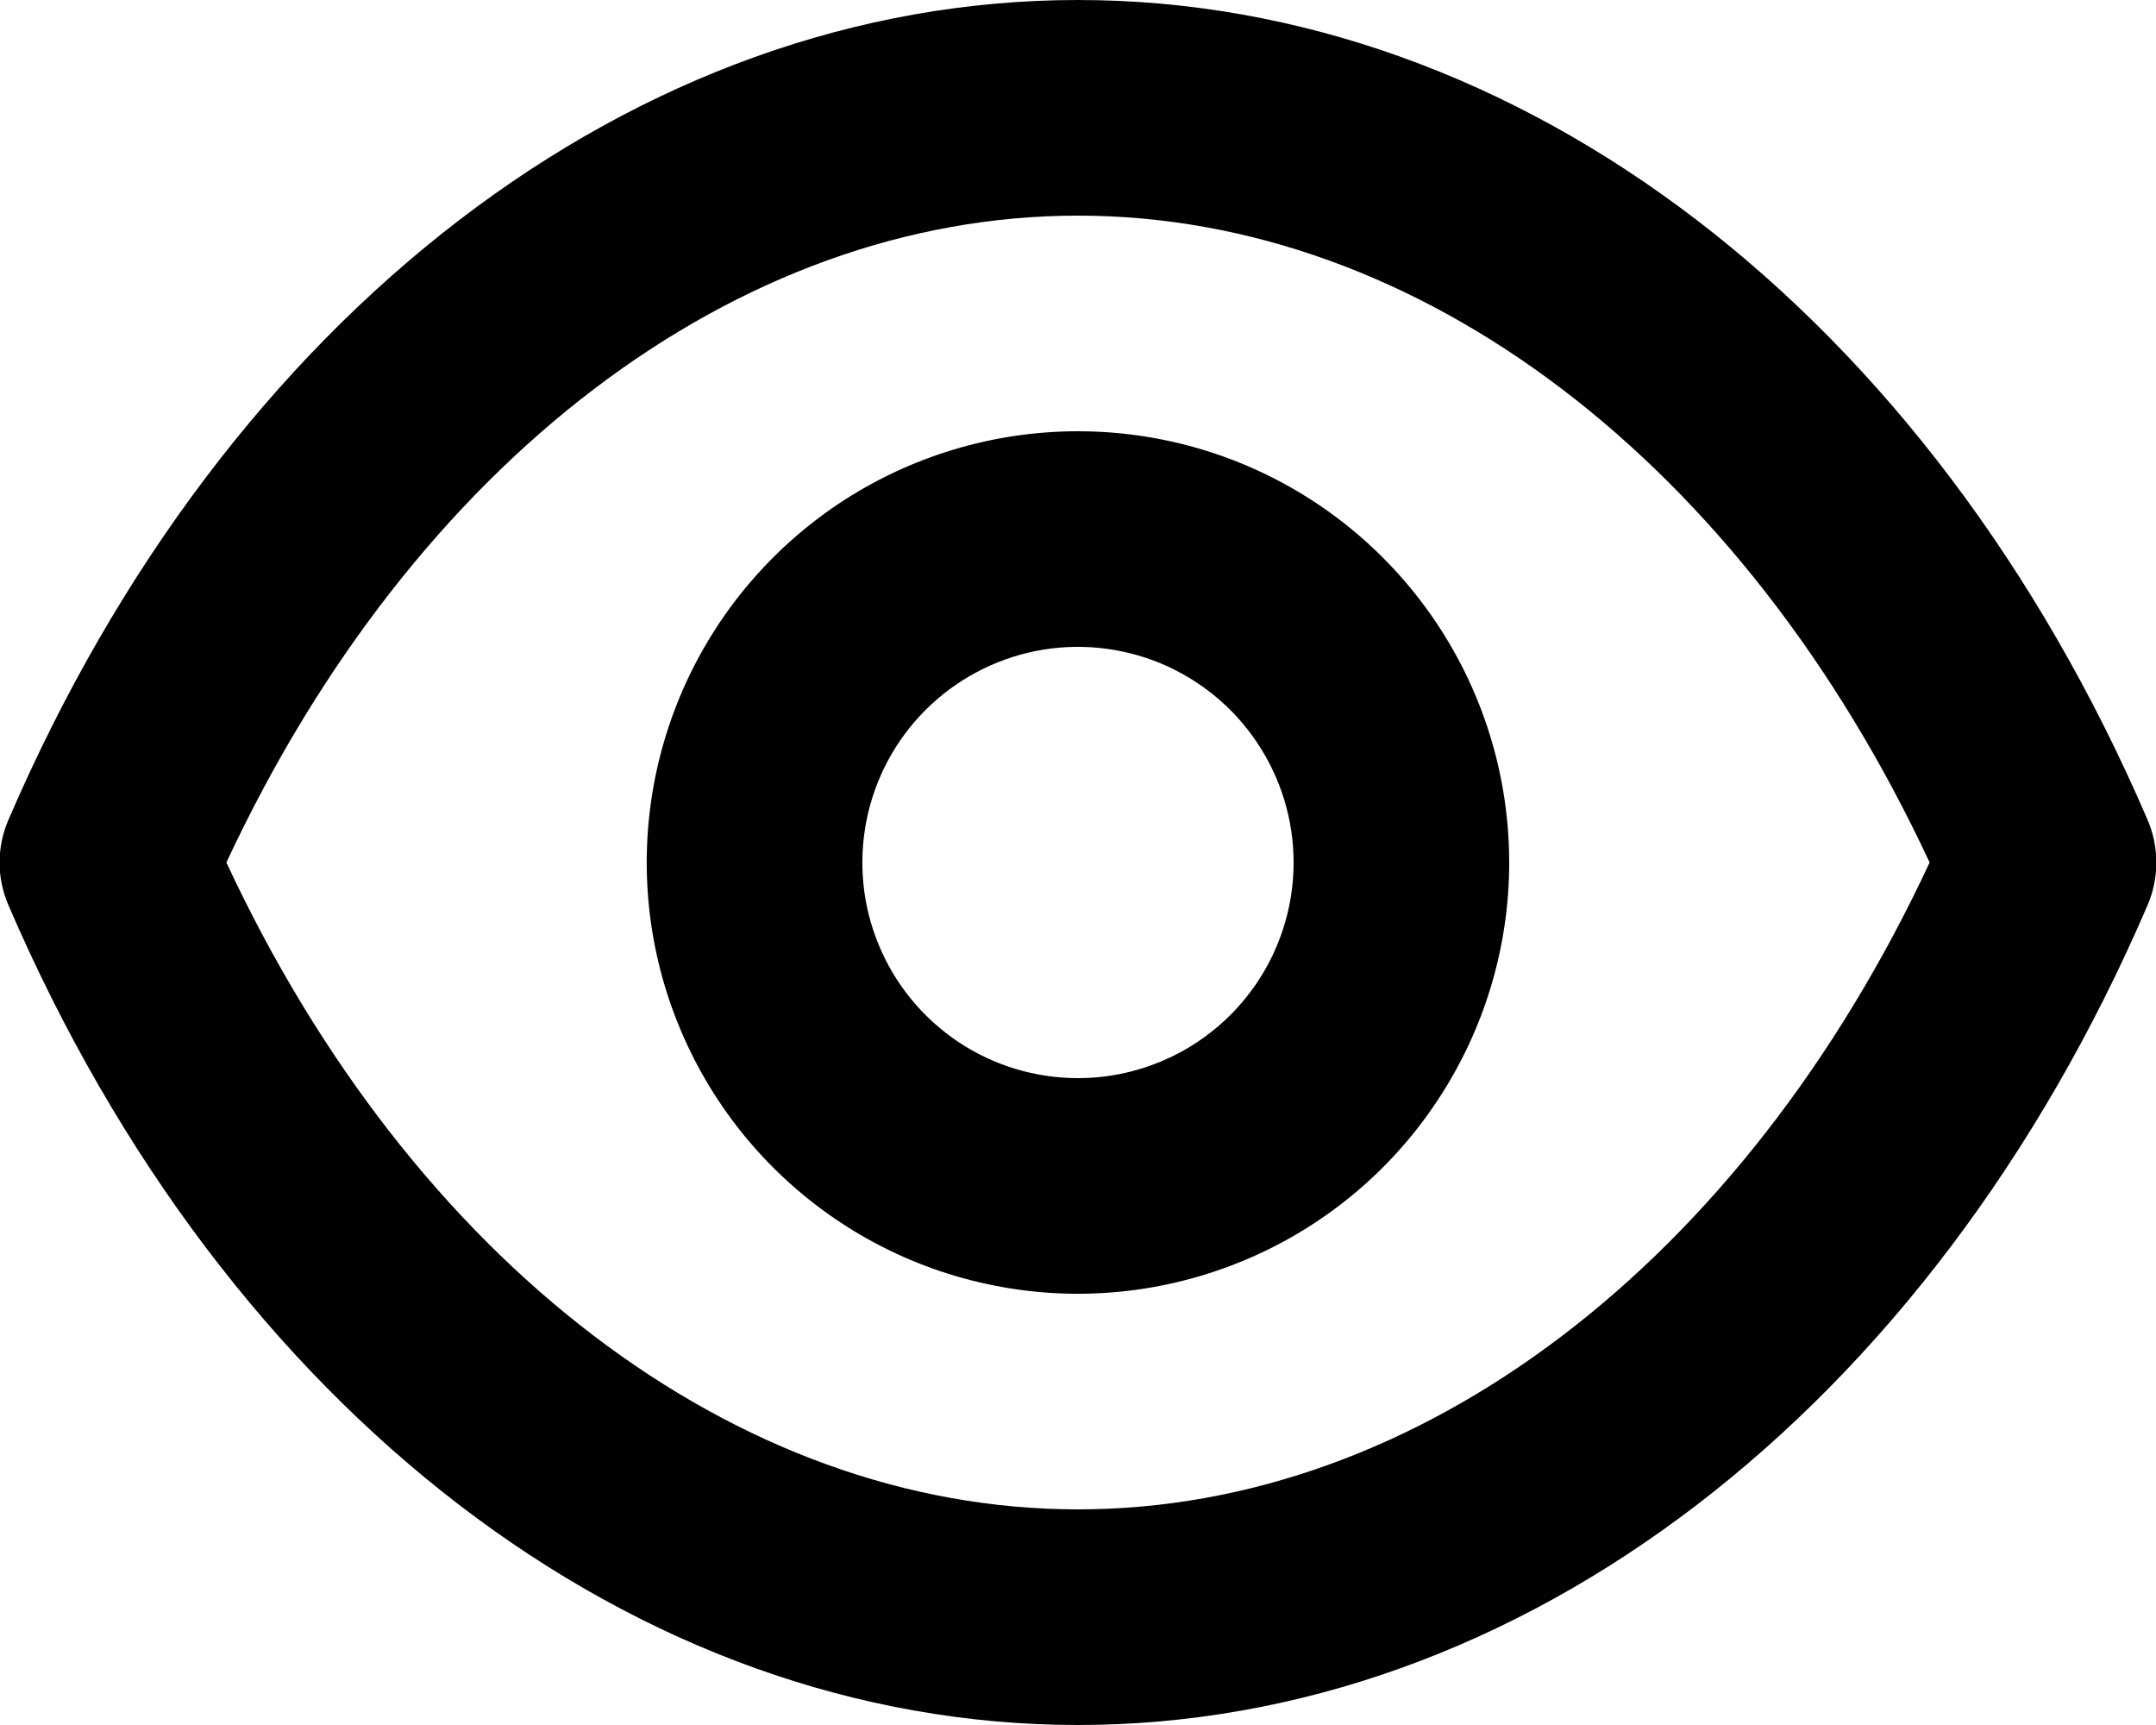 <svg width="20" height="16" viewBox="0 0 20 16" fill="none" xmlns="http://www.w3.org/2000/svg">
<path d="M19.92 7.6C17.9 2.91 14.1 0 10 0C5.9 0 2.1 2.91 0.08 7.6C0.025 7.726 -0.004 7.862 -0.004 8C-0.004 8.138 0.025 8.274 0.08 8.4C2.1 13.09 5.9 16 10 16C14.1 16 17.9 13.09 19.92 8.4C19.975 8.274 20.003 8.138 20.003 8C20.003 7.862 19.975 7.726 19.92 7.6ZM10 14C6.83 14 3.83 11.71 2.1 8C3.83 4.29 6.83 2 10 2C13.17 2 16.17 4.29 17.9 8C16.17 11.71 13.17 14 10 14ZM10 4C9.208 4 8.435 4.235 7.777 4.674C7.12 5.114 6.607 5.738 6.304 6.469C6.001 7.2 5.922 8.004 6.076 8.78C6.231 9.556 6.612 10.269 7.171 10.828C7.731 11.388 8.443 11.769 9.219 11.923C9.995 12.078 10.799 11.998 11.53 11.695C12.261 11.393 12.886 10.88 13.325 10.222C13.765 9.564 14 8.791 14 8C14 6.939 13.578 5.922 12.828 5.172C12.078 4.421 11.06 4 10 4ZM10 10C9.604 10 9.217 9.883 8.888 9.663C8.56 9.443 8.303 9.131 8.152 8.765C8 8.4 7.961 7.998 8.038 7.61C8.115 7.222 8.306 6.865 8.585 6.586C8.865 6.306 9.221 6.116 9.609 6.038C9.997 5.961 10.399 6.001 10.765 6.152C11.13 6.304 11.443 6.56 11.662 6.889C11.882 7.218 12 7.604 12 8C12 8.53 11.789 9.039 11.414 9.414C11.039 9.789 10.53 10 10 10Z" fill="black"/>
</svg>
